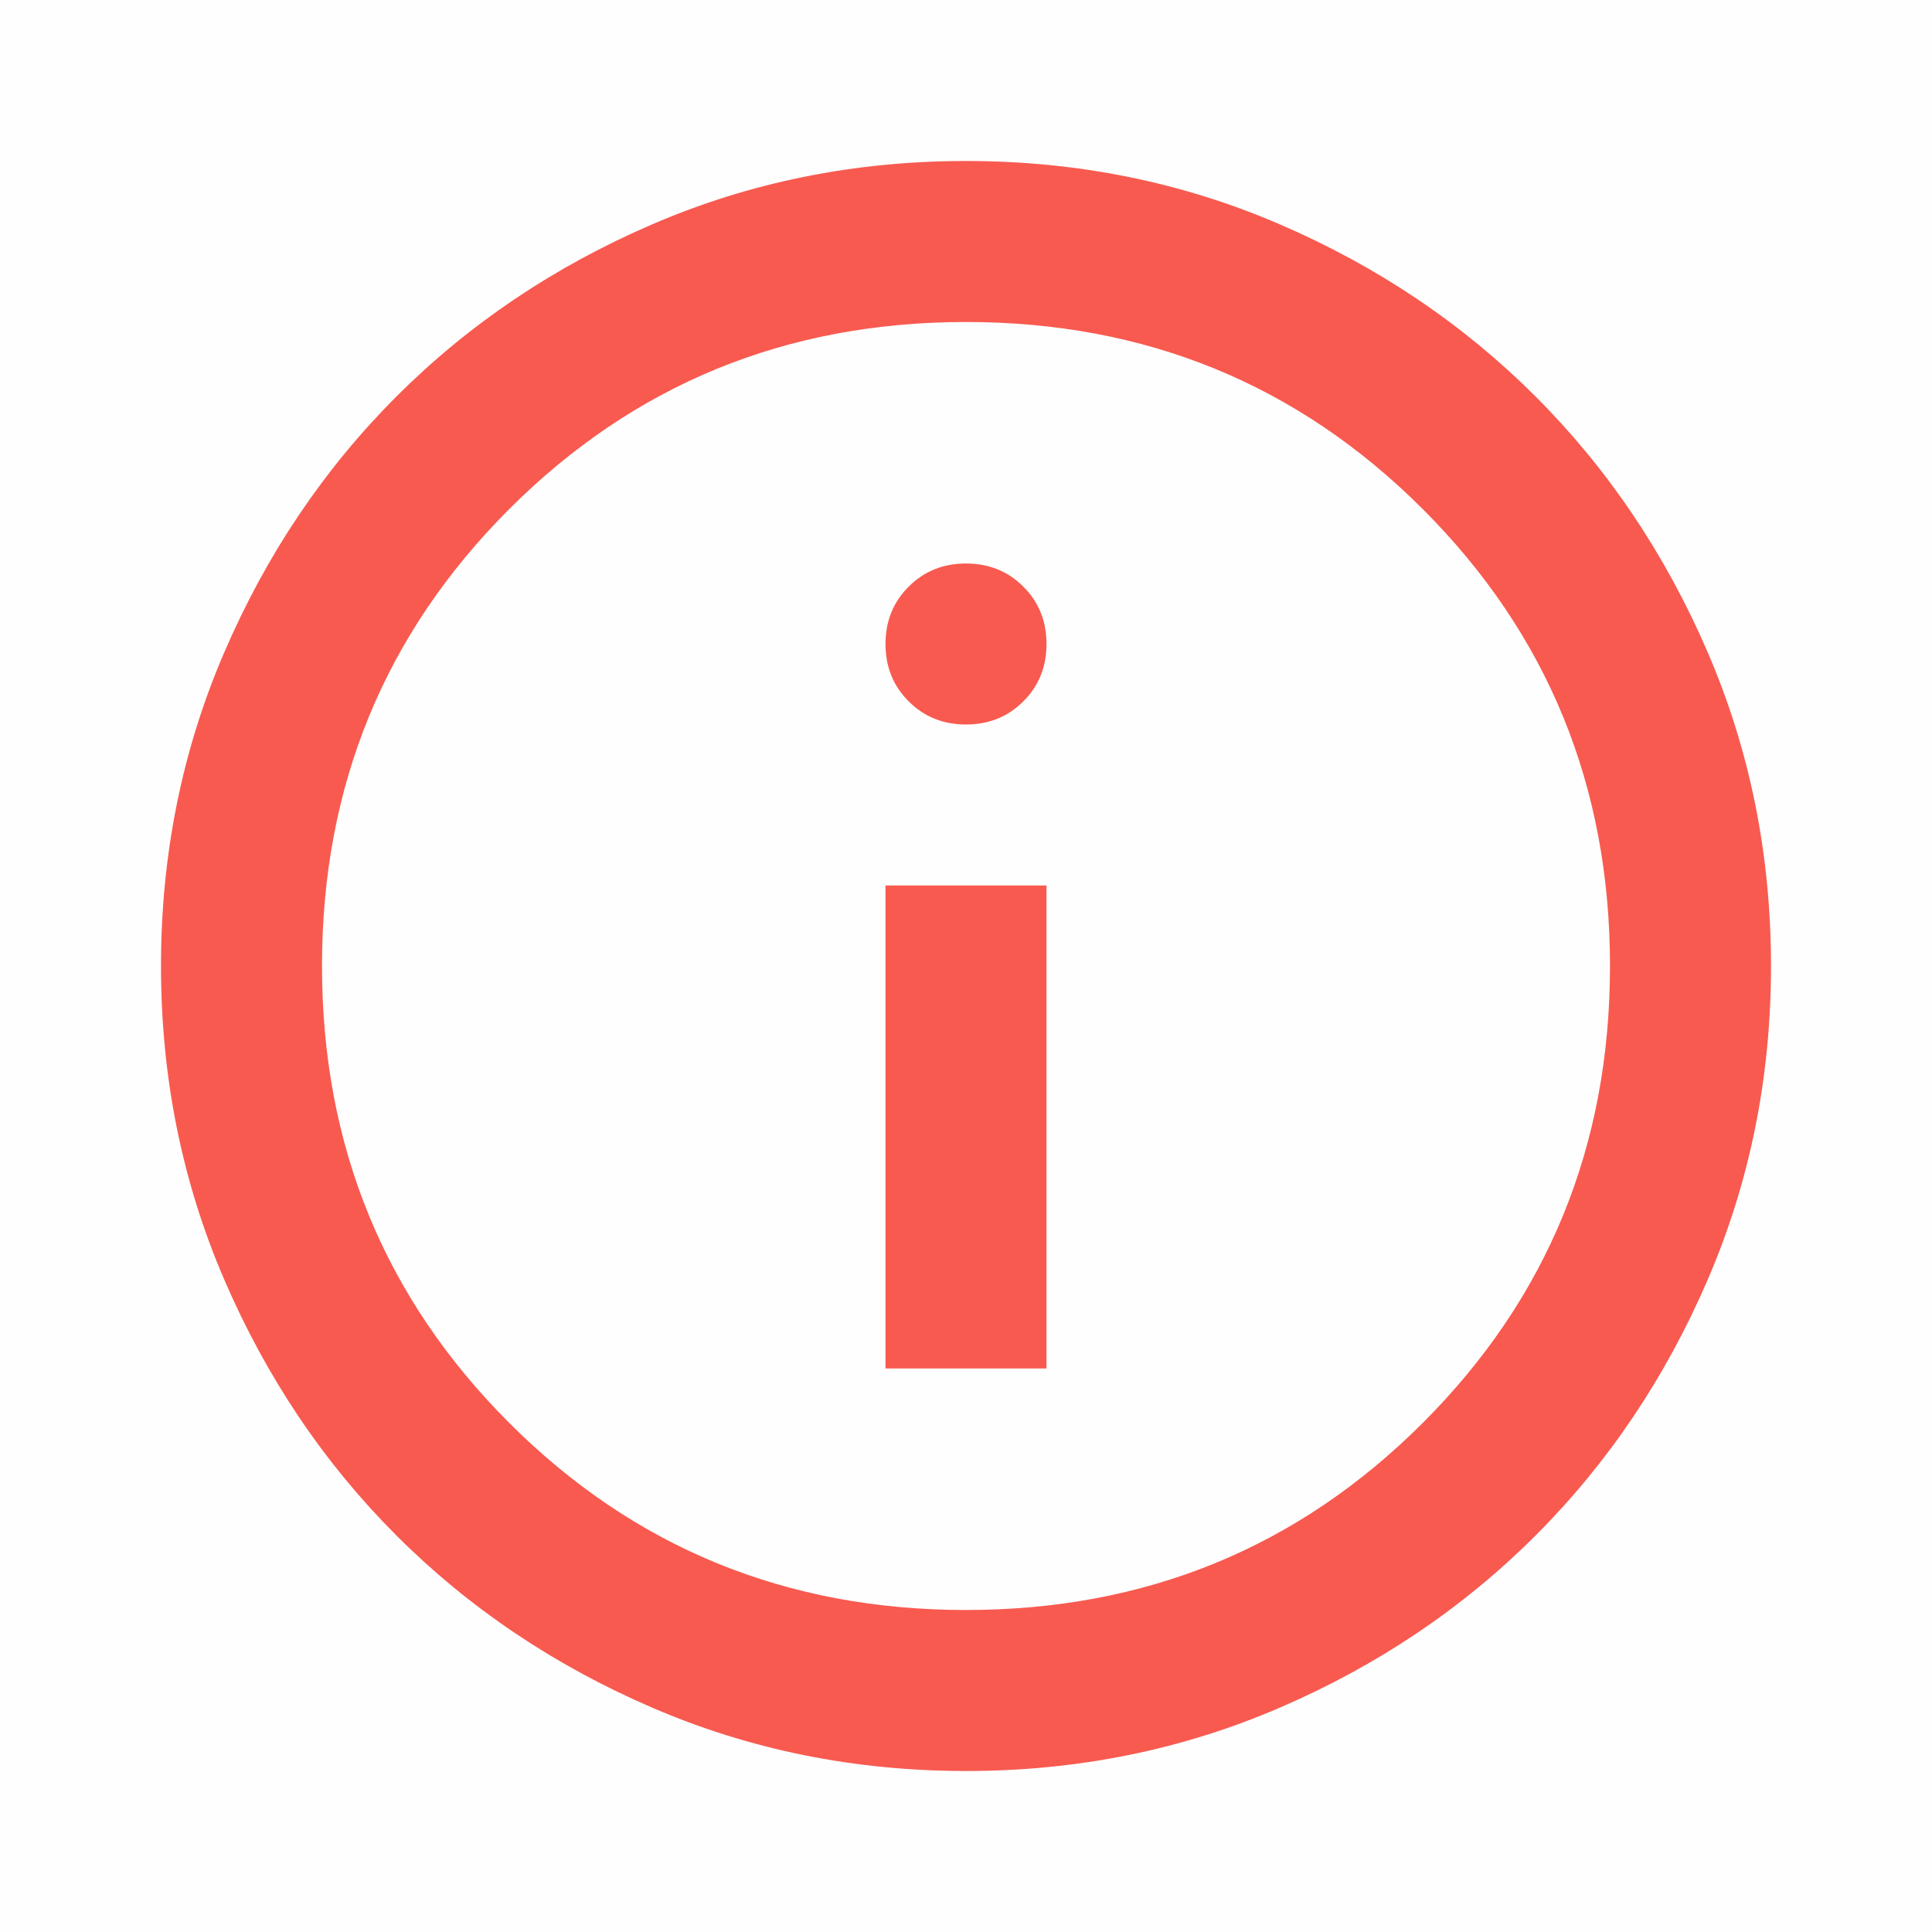 <svg width="120" height="120" viewBox="0 0 120 120" fill="none" xmlns="http://www.w3.org/2000/svg">
<rect x="0" y="0" width="120" height="120" fill="#333333" stroke="none"/>
<g clip-path="url(#clip0_1106_1327)">
<rect width="120" height="120" fill="#FEFEFE"/>
<path d="M55 85H65V55H55V85ZM60 45C61.417 45 62.604 44.521 63.562 43.562C64.521 42.604 65 41.417 65 40C65 38.583 64.521 37.396 63.562 36.438C62.604 35.479 61.417 35 60 35C58.583 35 57.396 35.479 56.438 36.438C55.479 37.396 55 38.583 55 40C55 41.417 55.479 42.604 56.438 43.562C57.396 44.521 58.583 45 60 45ZM60 110C53.083 110 46.583 108.688 40.5 106.062C34.417 103.438 29.125 99.875 24.625 95.375C20.125 90.875 16.562 85.583 13.938 79.5C11.312 73.417 10 66.917 10 60C10 53.083 11.312 46.583 13.938 40.5C16.562 34.417 20.125 29.125 24.625 24.625C29.125 20.125 34.417 16.562 40.5 13.938C46.583 11.312 53.083 10 60 10C66.917 10 73.417 11.312 79.5 13.938C85.583 16.562 90.875 20.125 95.375 24.625C99.875 29.125 103.438 34.417 106.062 40.5C108.688 46.583 110 53.083 110 60C110 66.917 108.688 73.417 106.062 79.5C103.438 85.583 99.875 90.875 95.375 95.375C90.875 99.875 85.583 103.438 79.5 106.062C73.417 108.688 66.917 110 60 110ZM60 100C71.167 100 80.625 96.125 88.375 88.375C96.125 80.625 100 71.167 100 60C100 48.833 96.125 39.375 88.375 31.625C80.625 23.875 71.167 20 60 20C48.833 20 39.375 23.875 31.625 31.625C23.875 39.375 20 48.833 20 60C20 71.167 23.875 80.625 31.625 88.375C39.375 96.125 48.833 100 60 100Z" fill="#F85A50"/>
</g>
<defs>
<clipPath id="clip0_1106_1327">
<rect width="120" height="120" fill="white"/>
</clipPath>
</defs>
</svg>
